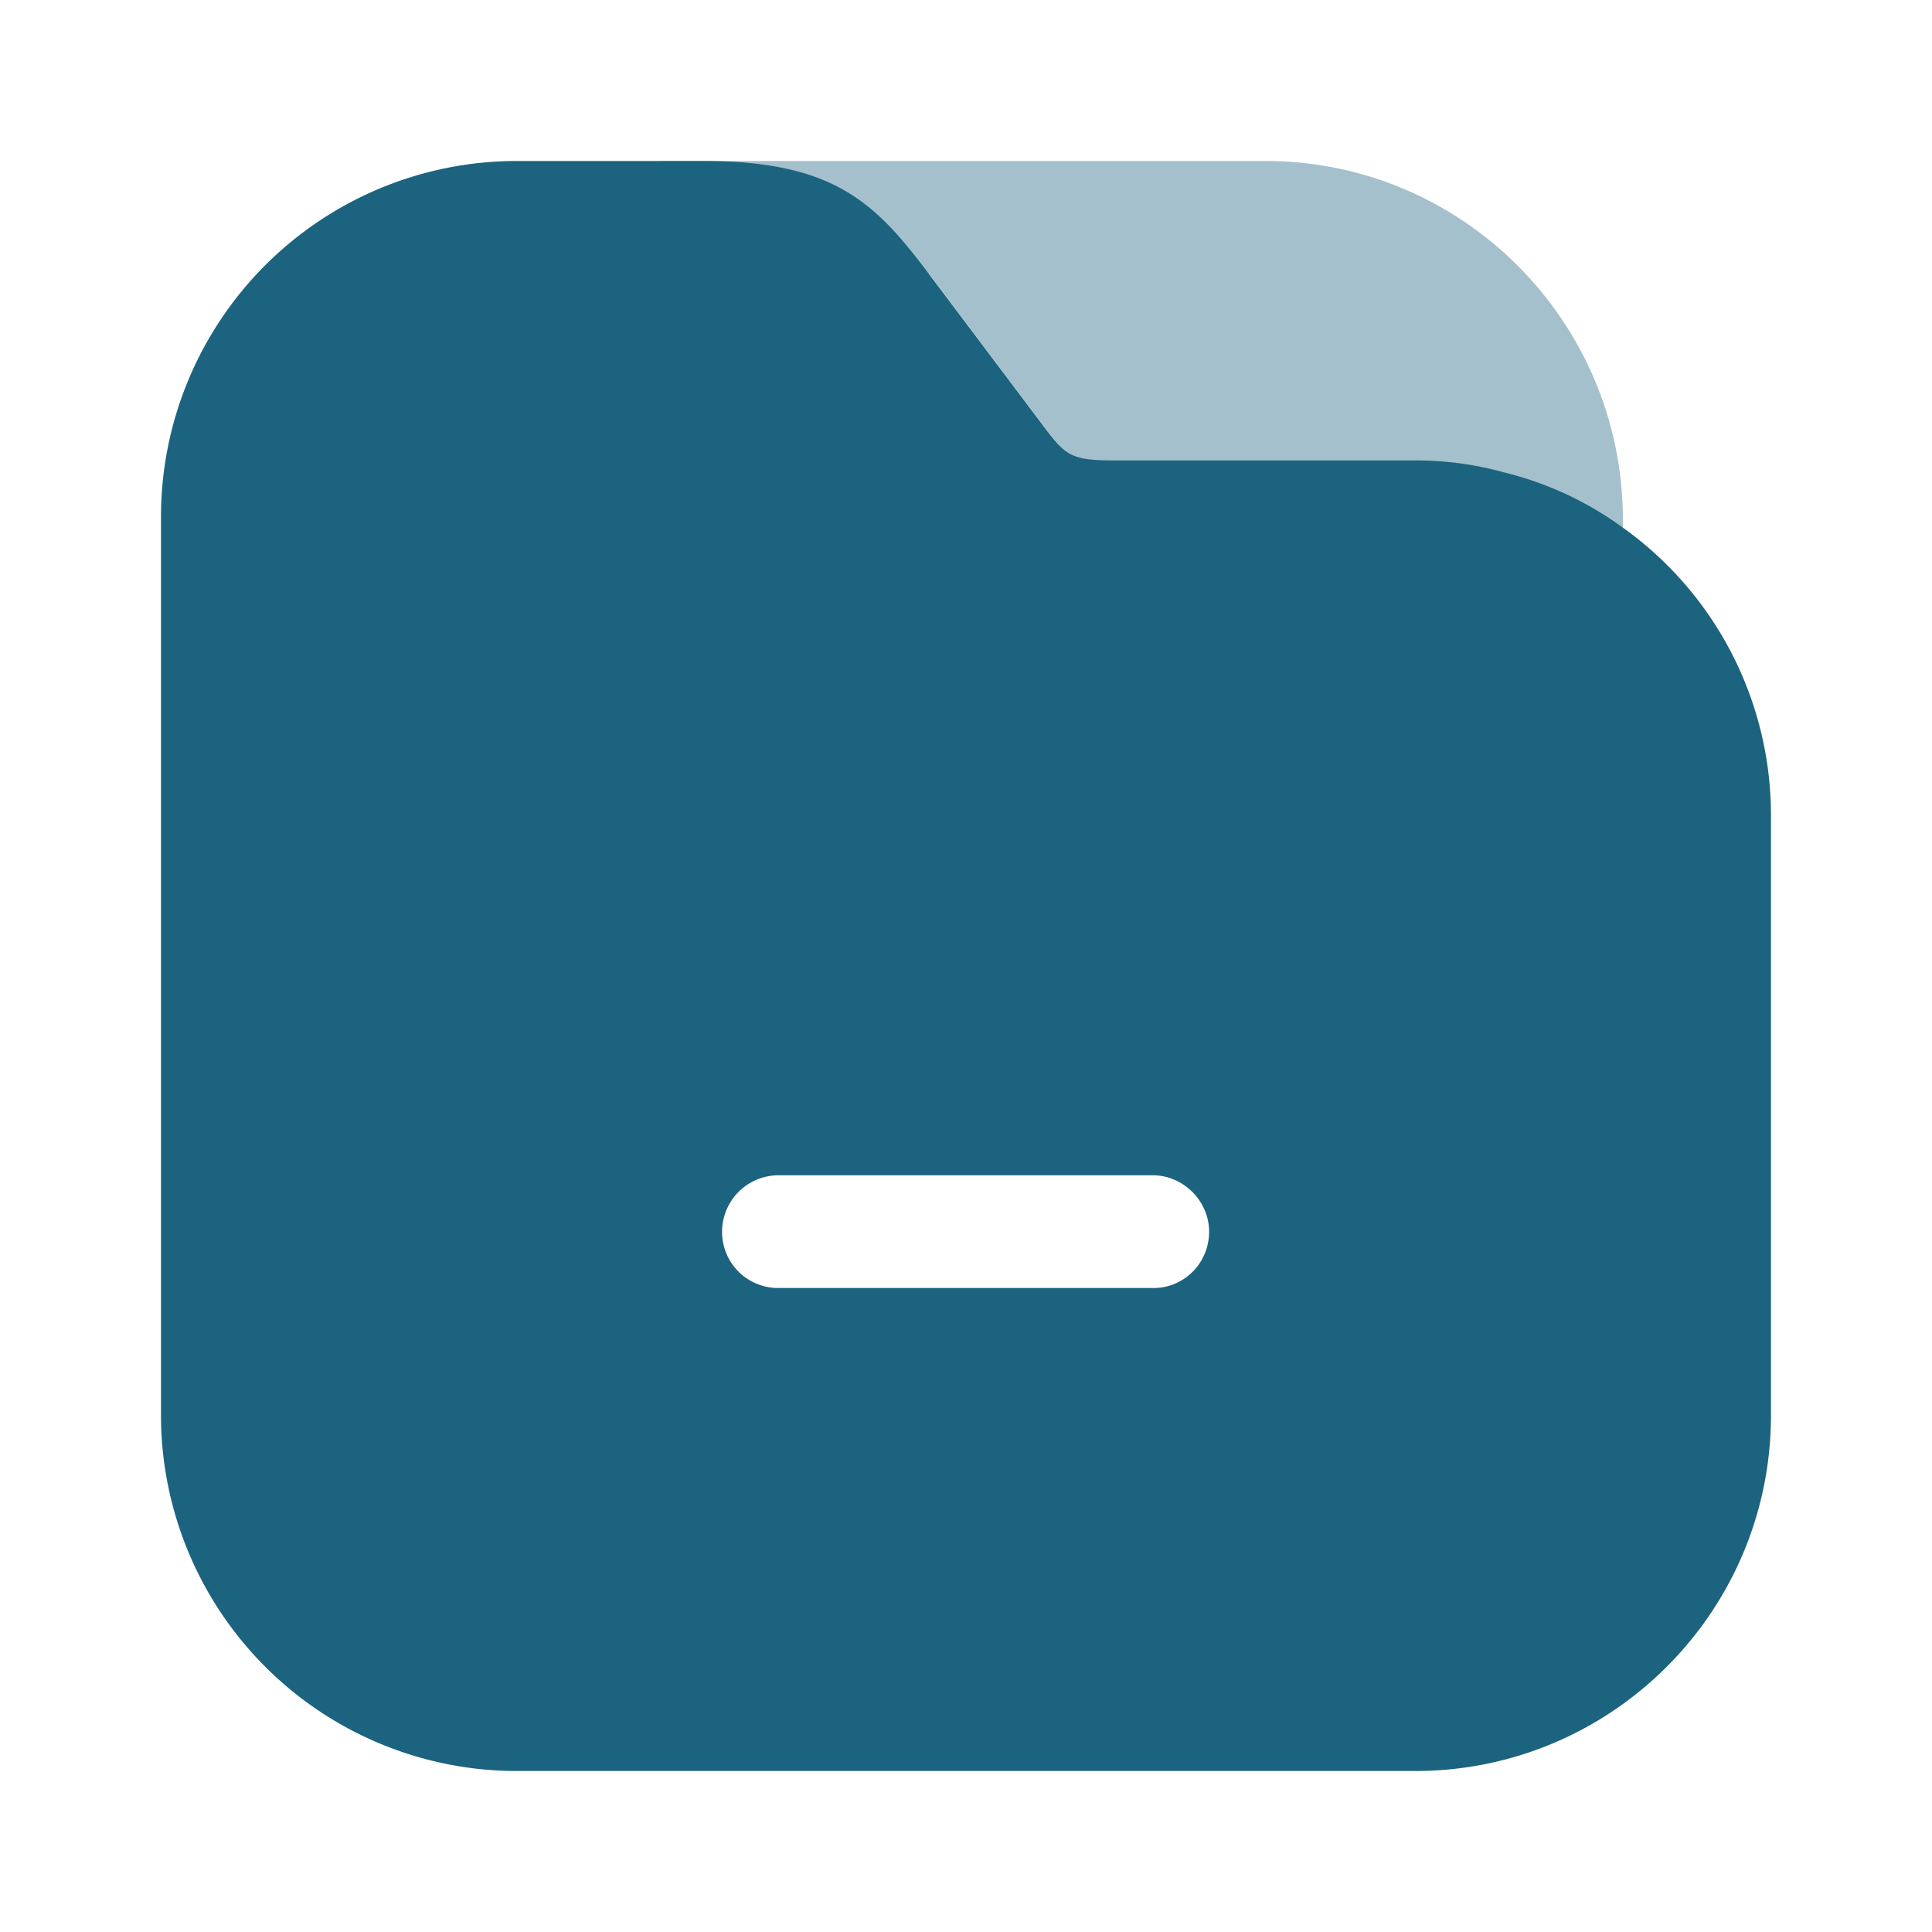 <svg width="40" height="40" fill="none" xmlns="http://www.w3.org/2000/svg"><path opacity=".4" d="M26.2 3.333H13.8c-.633 0-1.166.534-1.166 1.167s.533 1.167 1.166 1.167h5.434l2.333 3.1c.517.683.584.783 1.55.783h6.2c.634 0 1.25.083 1.85.25.067.3.1.6.1.917v.583c0 .633.534 1.167 1.167 1.167S33.6 11.933 33.6 11.3v-.6c-.033-4.067-3.333-7.367-7.4-7.367Z" fill="#1C637F"/><path d="M33.566 10.9a6.966 6.966 0 0 0-2.416-1.117 6.792 6.792 0 0 0-1.85-.25h-6.2c-.967 0-1.034-.1-1.55-.783l-2.334-3.1c-1.083-1.433-1.933-2.317-4.65-2.317H10.7A7.369 7.369 0 0 0 3.333 10.7v18.6a7.37 7.37 0 0 0 7.367 7.367h18.6c4.066 0 7.366-3.3 7.366-7.367V16.9a7.318 7.318 0 0 0-3.1-6Zm-9.683 15.767h-7.767A1.16 1.16 0 0 1 14.95 25.5a1.17 1.17 0 0 1 1.166-1.167h7.75c.634 0 1.167.534 1.167 1.167 0 .65-.517 1.167-1.15 1.167Z" fill="#1C637F"/></svg>